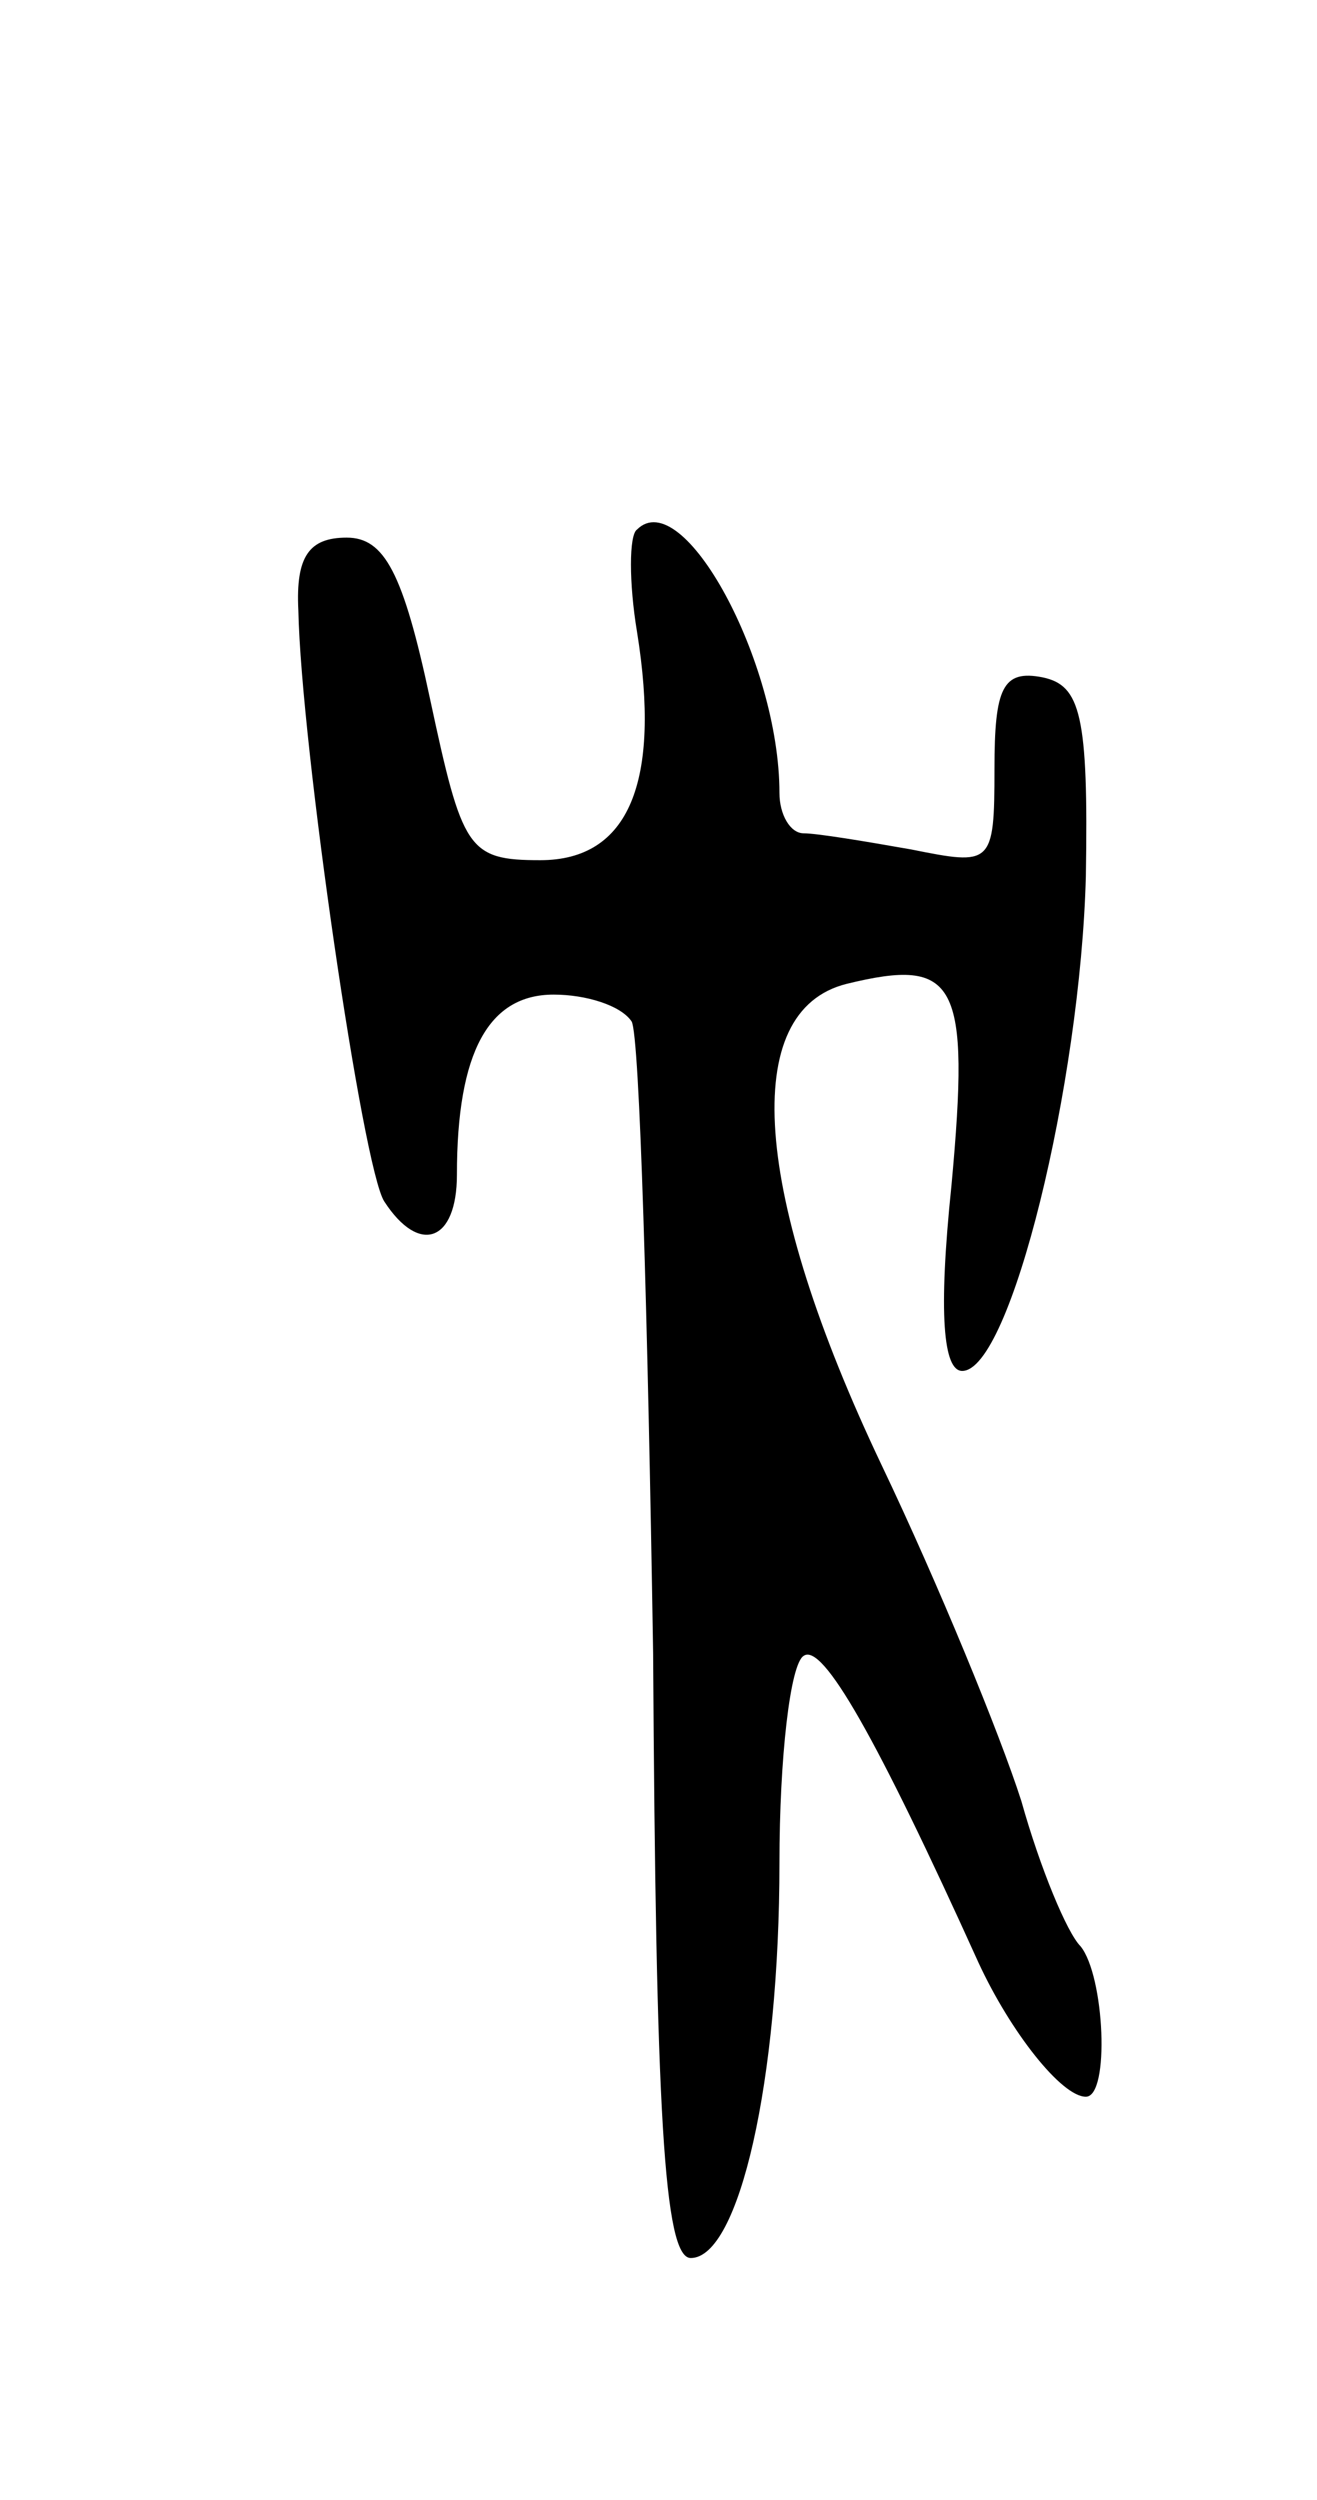 <svg version="1.0" xmlns="http://www.w3.org/2000/svg"
 width="49pt" height="93pt" viewBox="0 0 49 93"
 preserveAspectRatio="xMidYMid meet">
<g transform="translate(0,93) scale(0.1,-0.1)"
fill="#000000" stroke="none">
<path d="M237 733 c-3 -2 -3 -20 0 -38 9 -56 -3 -85 -36 -85 -27 0 -29 4 -41
60 -10 47 -17 60 -31 60 -14 0 -19 -7 -18 -27 1 -50 24 -208 32 -220 13 -20
27 -15 27 10 0 46 12 67 36 67 12 0 25 -4 29 -10 3 -5 6 -110 8 -235 1 -170 4
-225 14 -225 18 0 33 66 33 147 0 39 4 74 9 77 7 5 27 -30 65 -114 12 -26 31
-50 40 -50 9 0 7 45 -2 56 -5 5 -15 29 -22 54 -8 25 -31 81 -52 125 -48 101
-53 169 -13 179 41 10 46 1 39 -75 -5 -48 -3 -69 4 -69 18 0 44 107 46 184 1
60 -2 71 -16 74 -15 3 -18 -4 -18 -34 0 -36 -1 -36 -31 -30 -17 3 -35 6 -40 6
-5 0 -9 7 -9 15 0 49 -36 115 -53 98z"/>
</g>
</svg>
